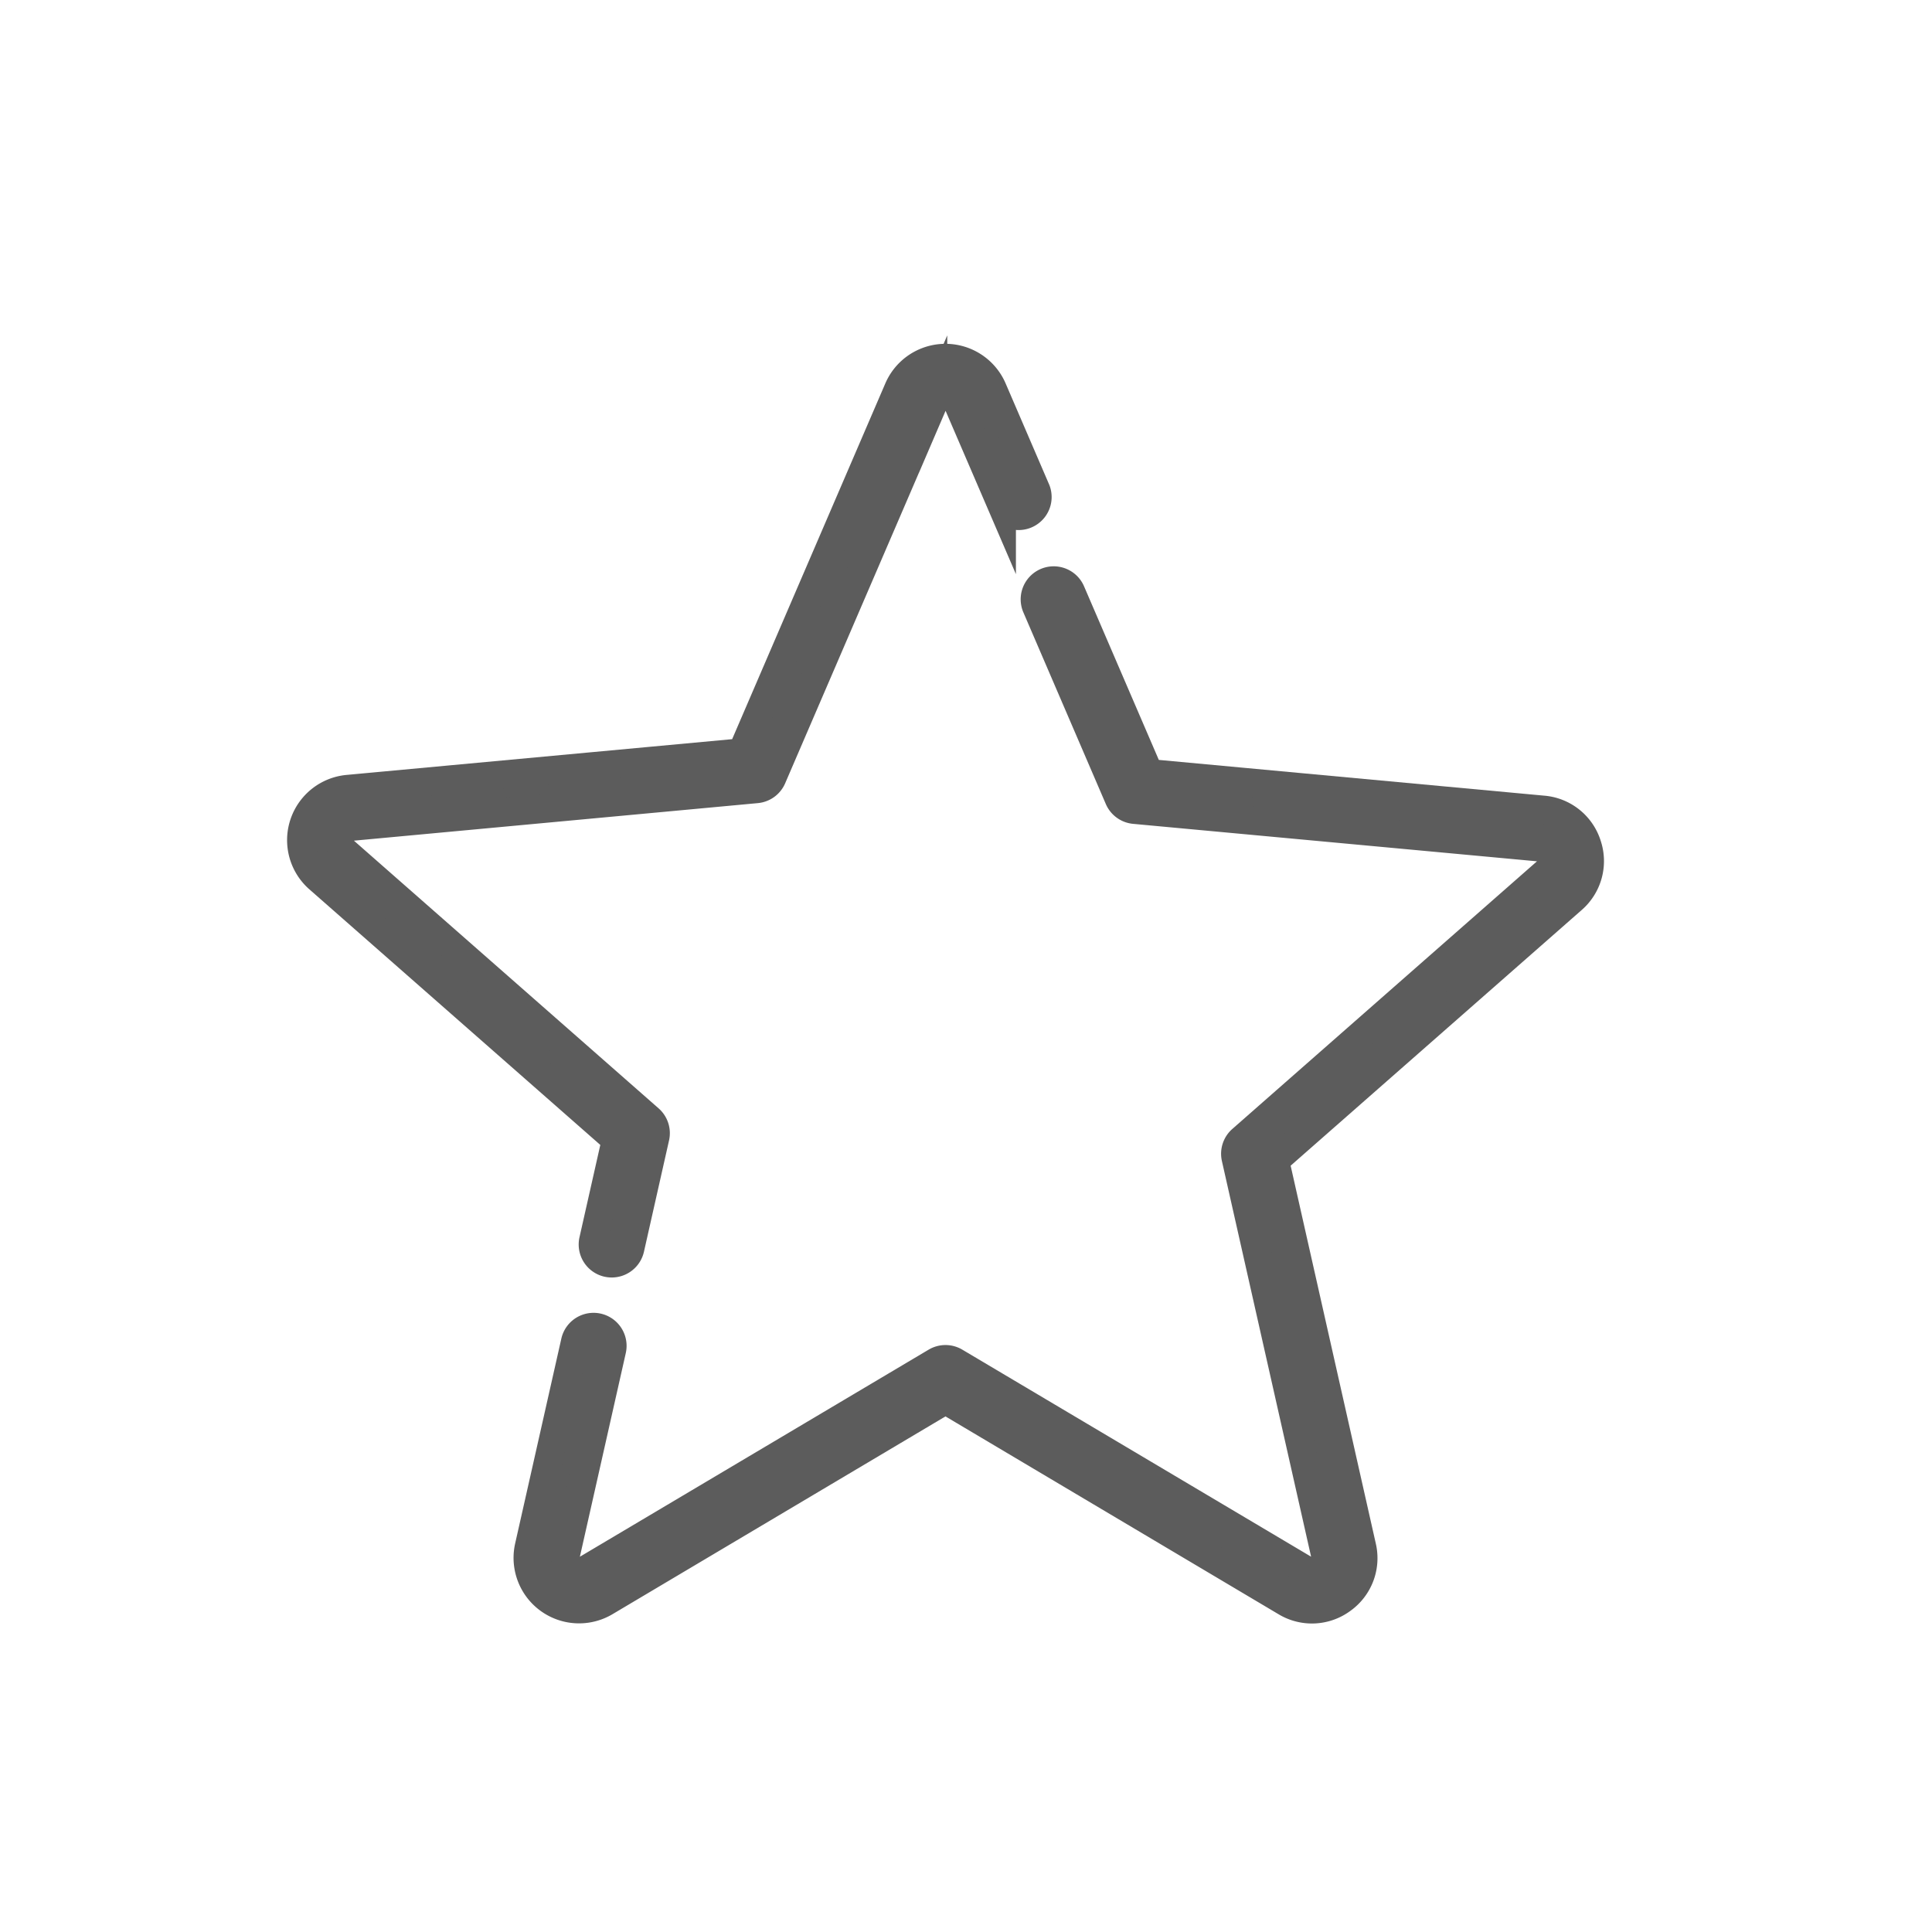 <svg xmlns="http://www.w3.org/2000/svg" viewBox="0 0 1024 1024"><defs><style>.cls-1{fill:#5c5c5c;stroke:#5c5c5c;stroke-miterlimit:10;stroke-width:15px;}</style></defs><title>Raqash Icon</title><g id="Layer_4" data-name="Layer 4"><path class="cls-1" d="M841.25,447.88a26.84,26.84,0,0,0-23.37-18.69L609.07,409.82l-41.4-96.12a10,10,0,1,0-18.37,7.92L593,423.19a10,10,0,0,0,8.26,6L816,449.11a7.21,7.21,0,0,1,4.09,12.59L658.11,604a10,10,0,0,0-3.16,9.72l47.42,210.37a7.21,7.21,0,0,1-10.71,7.78L506.23,721.8a10,10,0,0,0-10.21,0L310.59,831.9a7.21,7.21,0,0,1-10.71-7.78l24.48-108.59a10,10,0,0,0-19.52-4.4L280.36,819.72a27.22,27.22,0,0,0,40.44,29.39L501.12,742,681.45,849.11a26.85,26.85,0,0,0,29.88-1.39,26.84,26.84,0,0,0,10.55-28L675.77,615.14,833.33,476.73A26.85,26.85,0,0,0,841.25,447.88Z"/><path class="cls-1" d="M549.28,260l-23.16-53.8a27.21,27.21,0,0,0-50,0L393.18,398.83,184.37,418.19a27.21,27.21,0,0,0-15.45,47.54L326.47,604.14l-12,53.22a10,10,0,0,0,7.56,12,10.46,10.46,0,0,0,2.21.24,10,10,0,0,0,9.75-7.8l13.3-59a10,10,0,0,0-3.16-9.71l-162-142.33a7.21,7.21,0,0,1,4.09-12.59L401,418.2a10,10,0,0,0,8.26-6l85.3-198.06a7.2,7.2,0,0,1,13.23,0l23.17,53.8A10,10,0,0,0,549.28,260Z"/></g></svg>